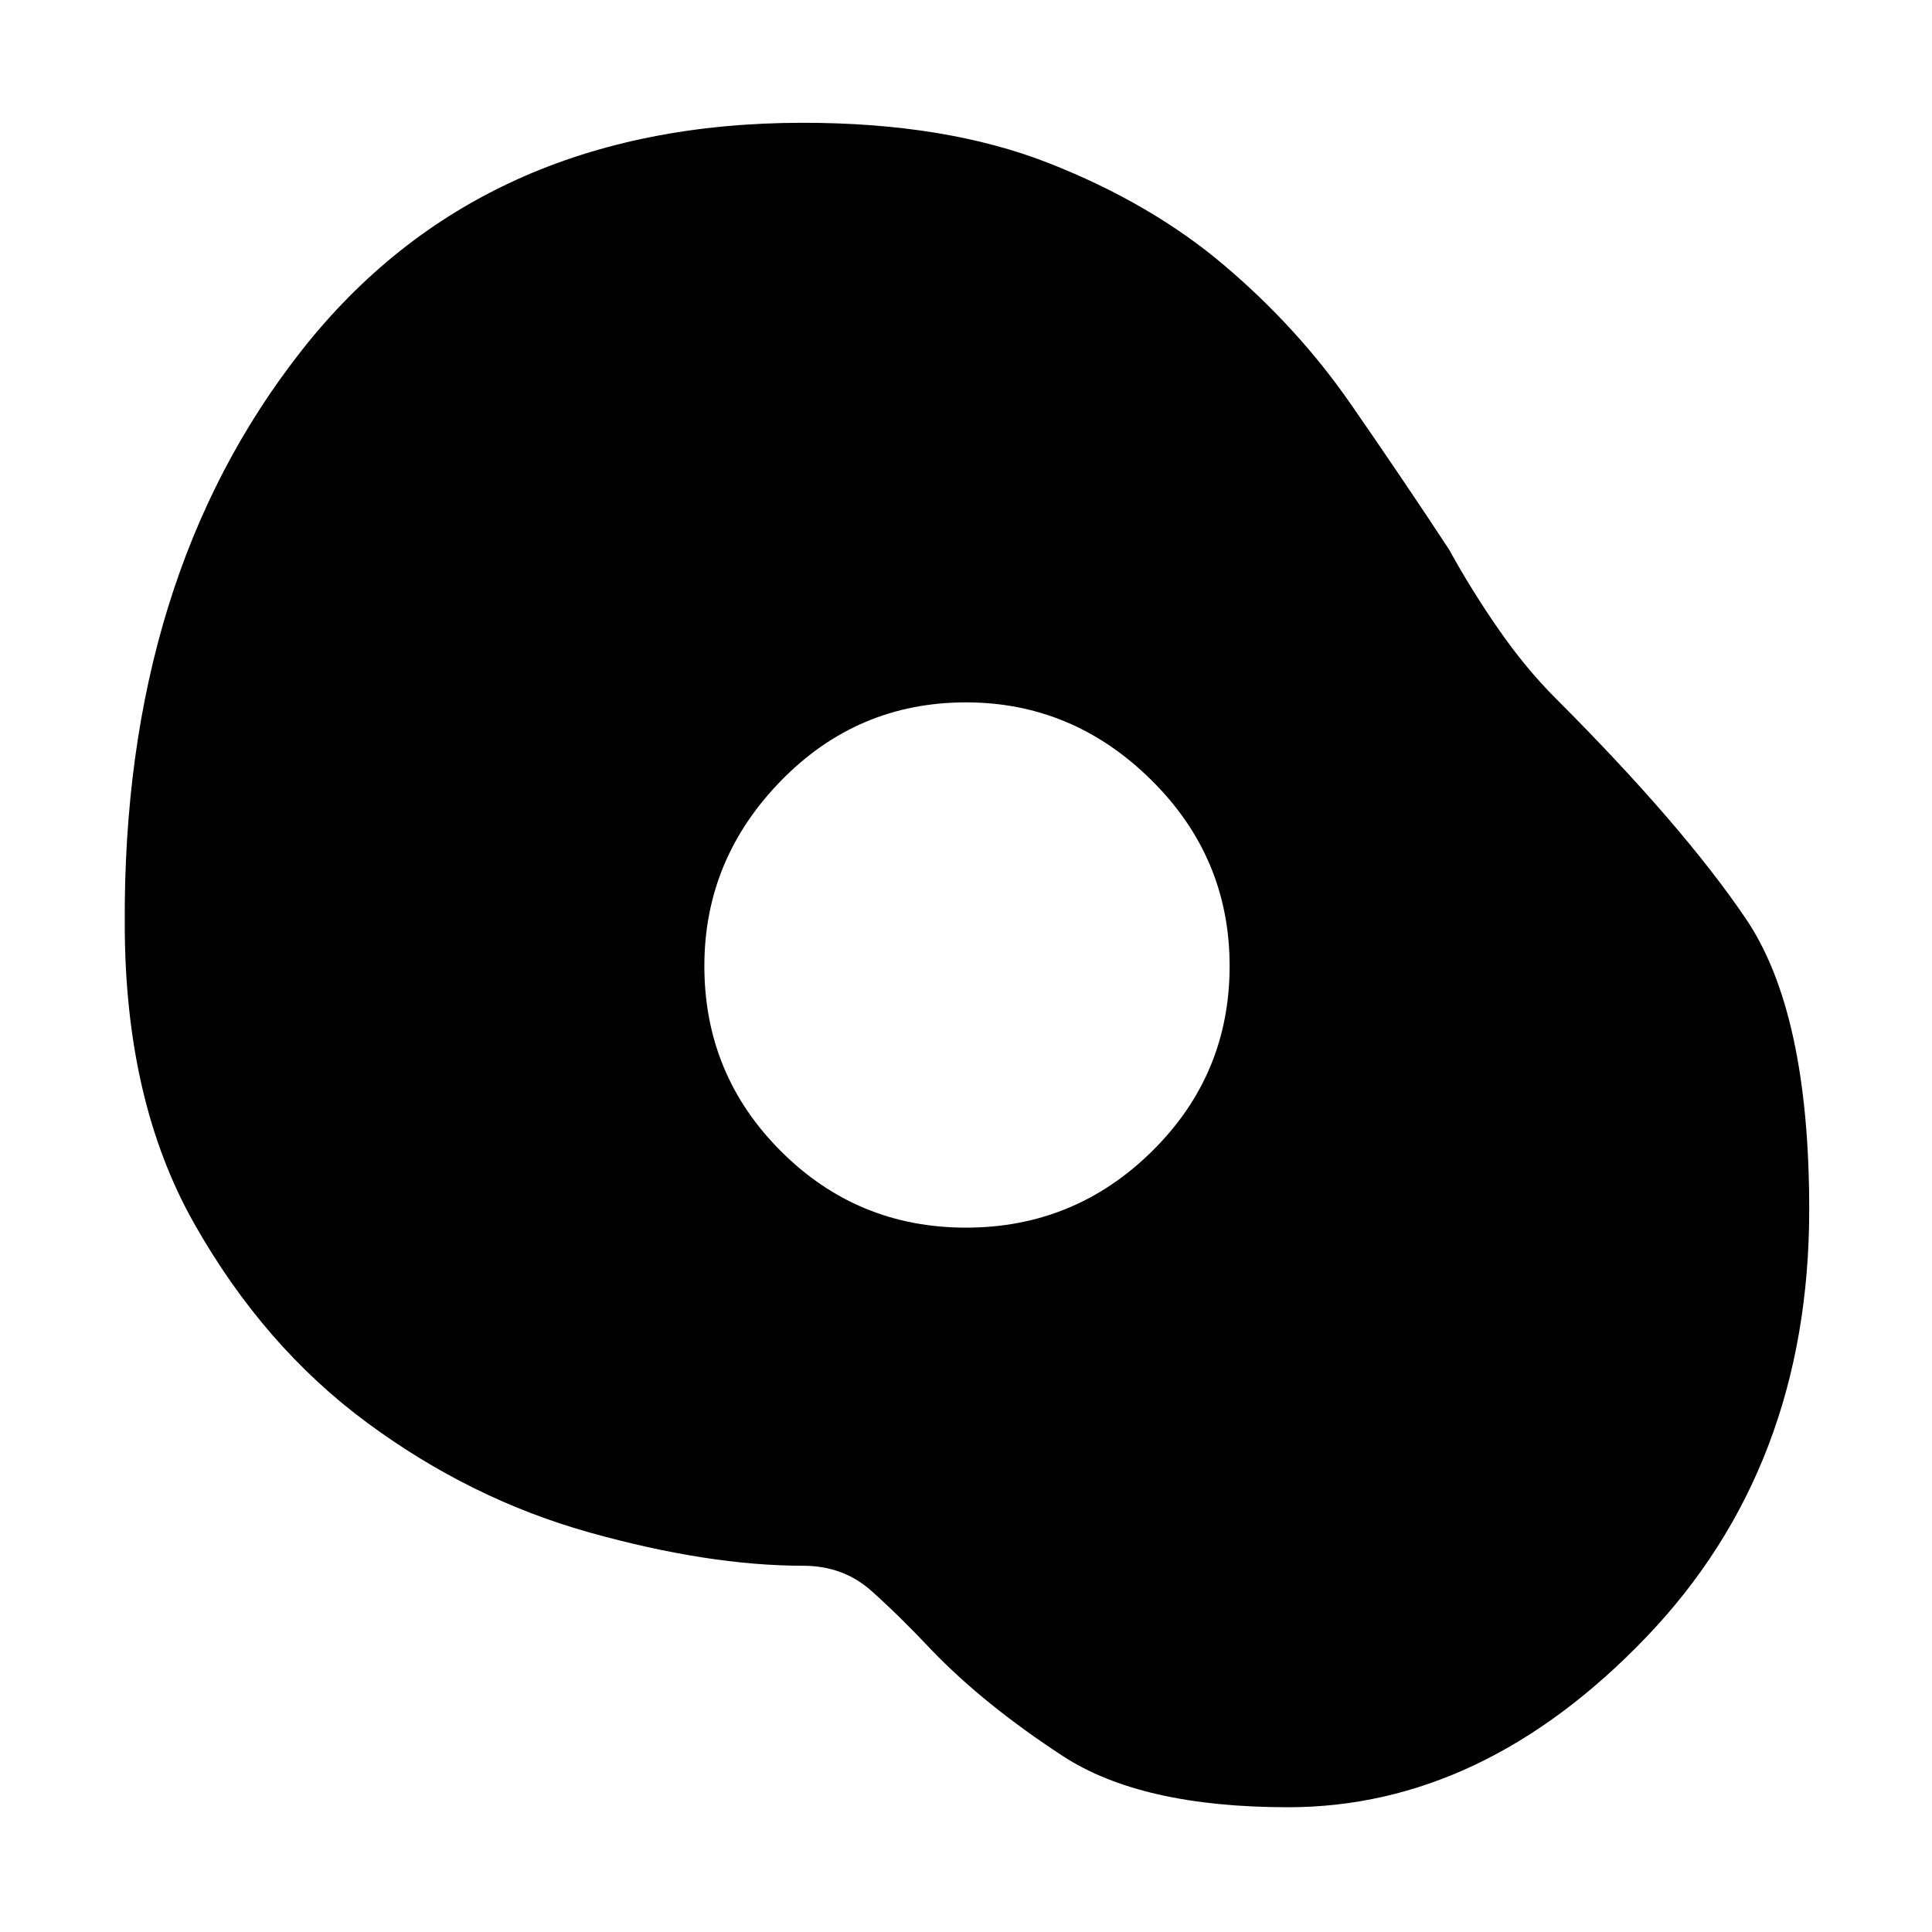 <svg xmlns="http://www.w3.org/2000/svg" height="40" width="40"><path d="M26.667 37.417q-3.042 0-4.667-1.063-1.625-1.062-2.708-2.187-.667-.709-1.25-1.229-.584-.521-1.417-.521-1.958 0-4.417-.688-2.458-.687-4.604-2.271-2.146-1.583-3.583-4.125-1.438-2.541-1.438-6.208Q2.542 11.958 6.25 7.25q3.708-4.708 10.375-4.708 2.958 0 5.083.833T25.354 5.5q1.521 1.292 2.604 2.854Q29.042 9.917 30 11.375q.458.833 1.021 1.646.562.812 1.187 1.437 2.625 2.625 3.938 4.563 1.312 1.937 1.312 6.021 0 5.333-3.375 8.854-3.375 3.521-7.416 3.521Zm-6.667-12q2.25 0 3.854-1.584Q25.458 22.25 25.458 20t-1.625-3.854Q22.208 14.542 20 14.542q-2.25 0-3.833 1.625-1.584 1.625-1.584 3.833 0 2.25 1.584 3.833Q17.75 25.417 20 25.417Z"/></svg>